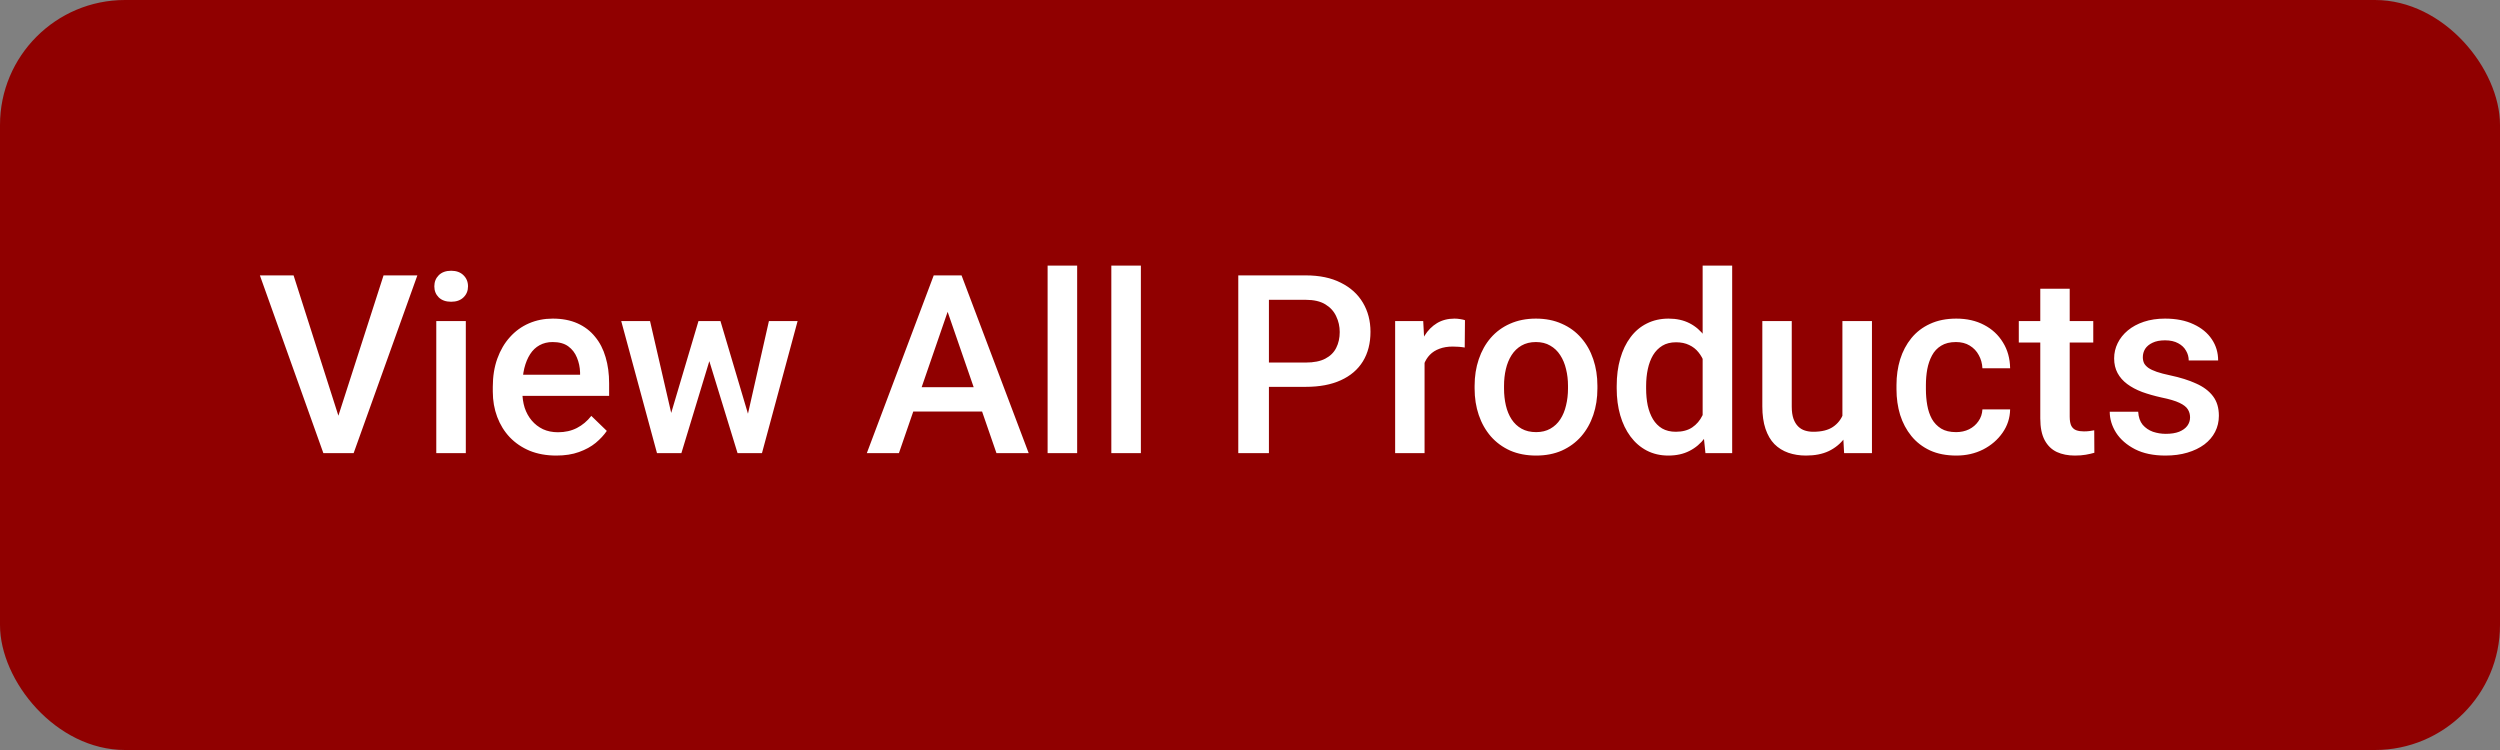 <svg width="160" height="48" viewBox="0 0 160 48" fill="none" xmlns="http://www.w3.org/2000/svg">
<rect x="0" y="0" width="160" height="48" fill="#808080" stroke="none"/>
<g clip-path="url(#clip0_118_13)">
<rect width="160" height="48" rx="8" fill="#900000"/>
<path d="M21.555 26.922L24.547 17.625H26.711L22.633 29H21.172L21.555 26.922ZM18.789 17.625L21.758 26.922L22.164 29H20.695L16.633 17.625H18.789ZM29.812 20.547V29H27.922V20.547H29.812ZM27.797 18.328C27.797 18.042 27.891 17.805 28.078 17.617C28.271 17.424 28.537 17.328 28.875 17.328C29.208 17.328 29.471 17.424 29.664 17.617C29.857 17.805 29.953 18.042 29.953 18.328C29.953 18.609 29.857 18.844 29.664 19.031C29.471 19.219 29.208 19.312 28.875 19.312C28.537 19.312 28.271 19.219 28.078 19.031C27.891 18.844 27.797 18.609 27.797 18.328ZM35.602 29.156C34.977 29.156 34.411 29.055 33.906 28.852C33.406 28.643 32.979 28.354 32.625 27.984C32.276 27.615 32.008 27.18 31.82 26.68C31.633 26.18 31.539 25.641 31.539 25.062V24.75C31.539 24.088 31.635 23.49 31.828 22.953C32.021 22.417 32.289 21.958 32.633 21.578C32.977 21.193 33.383 20.898 33.852 20.695C34.32 20.492 34.828 20.391 35.375 20.391C35.979 20.391 36.508 20.492 36.961 20.695C37.414 20.898 37.789 21.185 38.086 21.555C38.388 21.919 38.612 22.354 38.758 22.859C38.909 23.365 38.984 23.922 38.984 24.531V25.336H32.453V23.984H37.125V23.836C37.115 23.497 37.047 23.18 36.922 22.883C36.802 22.586 36.617 22.346 36.367 22.164C36.117 21.982 35.784 21.891 35.367 21.891C35.055 21.891 34.776 21.958 34.531 22.094C34.292 22.224 34.091 22.414 33.93 22.664C33.768 22.914 33.643 23.216 33.555 23.57C33.471 23.919 33.43 24.312 33.43 24.75V25.062C33.43 25.432 33.479 25.776 33.578 26.094C33.682 26.406 33.833 26.68 34.031 26.914C34.229 27.148 34.469 27.333 34.75 27.469C35.031 27.599 35.352 27.664 35.711 27.664C36.164 27.664 36.568 27.573 36.922 27.391C37.276 27.208 37.583 26.951 37.844 26.617L38.836 27.578C38.654 27.844 38.417 28.099 38.125 28.344C37.833 28.583 37.477 28.779 37.055 28.93C36.638 29.081 36.154 29.156 35.602 29.156ZM42.75 27.125L44.703 20.547H45.906L45.578 22.516L43.609 29H42.531L42.75 27.125ZM41.602 20.547L43.125 27.156L43.25 29H42.047L39.758 20.547H41.602ZM47.734 27.078L49.211 20.547H51.047L48.766 29H47.562L47.734 27.078ZM46.109 20.547L48.039 27.047L48.281 29H47.203L45.211 22.508L44.883 20.547H46.109ZM60.93 19.141L57.531 29H55.477L59.758 17.625H61.07L60.93 19.141ZM63.773 29L60.367 19.141L60.219 17.625H61.539L65.836 29H63.773ZM63.609 24.781V26.336H57.422V24.781H63.609ZM68.938 17V29H67.047V17H68.938ZM73.016 17V29H71.125V17H73.016ZM83.57 24.758H80.609V23.203H83.57C84.086 23.203 84.503 23.12 84.82 22.953C85.138 22.787 85.37 22.557 85.516 22.266C85.667 21.969 85.742 21.63 85.742 21.25C85.742 20.891 85.667 20.555 85.516 20.242C85.37 19.924 85.138 19.669 84.82 19.477C84.503 19.284 84.086 19.188 83.57 19.188H81.211V29H79.25V17.625H83.57C84.451 17.625 85.198 17.781 85.812 18.094C86.432 18.401 86.904 18.828 87.227 19.375C87.549 19.917 87.711 20.537 87.711 21.234C87.711 21.969 87.549 22.599 87.227 23.125C86.904 23.651 86.432 24.055 85.812 24.336C85.198 24.617 84.451 24.758 83.57 24.758ZM91.172 22.156V29H89.289V20.547H91.086L91.172 22.156ZM93.758 20.492L93.742 22.242C93.628 22.221 93.503 22.206 93.367 22.195C93.237 22.185 93.107 22.18 92.977 22.18C92.654 22.18 92.37 22.227 92.125 22.32C91.88 22.409 91.674 22.539 91.508 22.711C91.346 22.878 91.221 23.081 91.133 23.32C91.044 23.56 90.992 23.828 90.977 24.125L90.547 24.156C90.547 23.625 90.599 23.133 90.703 22.68C90.807 22.227 90.963 21.828 91.172 21.484C91.385 21.141 91.651 20.872 91.969 20.68C92.292 20.487 92.664 20.391 93.086 20.391C93.201 20.391 93.323 20.401 93.453 20.422C93.588 20.443 93.69 20.466 93.758 20.492ZM94.375 24.867V24.688C94.375 24.078 94.463 23.513 94.641 22.992C94.818 22.466 95.073 22.01 95.406 21.625C95.745 21.234 96.156 20.932 96.641 20.719C97.13 20.5 97.682 20.391 98.297 20.391C98.917 20.391 99.469 20.5 99.953 20.719C100.443 20.932 100.857 21.234 101.195 21.625C101.534 22.01 101.792 22.466 101.969 22.992C102.146 23.513 102.234 24.078 102.234 24.688V24.867C102.234 25.477 102.146 26.042 101.969 26.562C101.792 27.083 101.534 27.539 101.195 27.93C100.857 28.315 100.445 28.617 99.961 28.836C99.477 29.049 98.927 29.156 98.312 29.156C97.693 29.156 97.138 29.049 96.648 28.836C96.164 28.617 95.753 28.315 95.414 27.93C95.076 27.539 94.818 27.083 94.641 26.562C94.463 26.042 94.375 25.477 94.375 24.867ZM96.258 24.688V24.867C96.258 25.247 96.297 25.607 96.375 25.945C96.453 26.284 96.576 26.581 96.742 26.836C96.909 27.091 97.122 27.292 97.383 27.438C97.643 27.583 97.953 27.656 98.312 27.656C98.662 27.656 98.963 27.583 99.219 27.438C99.479 27.292 99.693 27.091 99.859 26.836C100.026 26.581 100.148 26.284 100.227 25.945C100.31 25.607 100.352 25.247 100.352 24.867V24.688C100.352 24.312 100.31 23.958 100.227 23.625C100.148 23.287 100.023 22.987 99.852 22.727C99.685 22.466 99.471 22.263 99.211 22.117C98.956 21.966 98.651 21.891 98.297 21.891C97.943 21.891 97.635 21.966 97.375 22.117C97.12 22.263 96.909 22.466 96.742 22.727C96.576 22.987 96.453 23.287 96.375 23.625C96.297 23.958 96.258 24.312 96.258 24.688ZM108.969 27.25V17H110.859V29H109.148L108.969 27.25ZM103.469 24.867V24.703C103.469 24.062 103.544 23.479 103.695 22.953C103.846 22.422 104.065 21.966 104.352 21.586C104.638 21.201 104.987 20.906 105.398 20.703C105.81 20.495 106.273 20.391 106.789 20.391C107.299 20.391 107.747 20.49 108.133 20.688C108.518 20.885 108.846 21.169 109.117 21.539C109.388 21.904 109.604 22.341 109.766 22.852C109.927 23.357 110.042 23.919 110.109 24.539V25.062C110.042 25.667 109.927 26.219 109.766 26.719C109.604 27.219 109.388 27.651 109.117 28.016C108.846 28.38 108.516 28.662 108.125 28.859C107.74 29.057 107.289 29.156 106.773 29.156C106.263 29.156 105.802 29.049 105.391 28.836C104.984 28.622 104.638 28.323 104.352 27.938C104.065 27.552 103.846 27.099 103.695 26.578C103.544 26.052 103.469 25.482 103.469 24.867ZM105.352 24.703V24.867C105.352 25.253 105.385 25.612 105.453 25.945C105.526 26.279 105.638 26.573 105.789 26.828C105.94 27.078 106.135 27.276 106.375 27.422C106.62 27.562 106.911 27.633 107.25 27.633C107.677 27.633 108.029 27.539 108.305 27.352C108.581 27.164 108.797 26.912 108.953 26.594C109.115 26.271 109.224 25.912 109.281 25.516V24.102C109.25 23.794 109.185 23.508 109.086 23.242C108.992 22.977 108.865 22.745 108.703 22.547C108.542 22.344 108.341 22.188 108.102 22.078C107.867 21.963 107.589 21.906 107.266 21.906C106.922 21.906 106.63 21.979 106.391 22.125C106.151 22.271 105.953 22.471 105.797 22.727C105.646 22.982 105.534 23.279 105.461 23.617C105.388 23.956 105.352 24.318 105.352 24.703ZM117.914 27.008V20.547H119.805V29H118.023L117.914 27.008ZM118.18 25.25L118.812 25.234C118.812 25.802 118.75 26.326 118.625 26.805C118.5 27.279 118.307 27.693 118.047 28.047C117.786 28.396 117.453 28.669 117.047 28.867C116.641 29.06 116.154 29.156 115.586 29.156C115.174 29.156 114.797 29.096 114.453 28.977C114.109 28.857 113.812 28.672 113.562 28.422C113.318 28.172 113.128 27.846 112.992 27.445C112.857 27.044 112.789 26.565 112.789 26.008V20.547H114.672V26.023C114.672 26.331 114.708 26.588 114.781 26.797C114.854 27 114.953 27.164 115.078 27.289C115.203 27.414 115.349 27.503 115.516 27.555C115.682 27.607 115.859 27.633 116.047 27.633C116.583 27.633 117.005 27.529 117.312 27.32C117.625 27.107 117.846 26.82 117.977 26.461C118.112 26.102 118.18 25.698 118.18 25.25ZM125.188 27.656C125.495 27.656 125.771 27.596 126.016 27.477C126.266 27.352 126.466 27.18 126.617 26.961C126.773 26.742 126.859 26.49 126.875 26.203H128.648C128.638 26.75 128.477 27.247 128.164 27.695C127.852 28.143 127.438 28.5 126.922 28.766C126.406 29.026 125.836 29.156 125.211 29.156C124.565 29.156 124.003 29.047 123.523 28.828C123.044 28.604 122.646 28.297 122.328 27.906C122.01 27.516 121.771 27.065 121.609 26.555C121.453 26.044 121.375 25.497 121.375 24.914V24.641C121.375 24.057 121.453 23.51 121.609 23C121.771 22.484 122.01 22.031 122.328 21.641C122.646 21.25 123.044 20.945 123.523 20.727C124.003 20.503 124.562 20.391 125.203 20.391C125.88 20.391 126.474 20.526 126.984 20.797C127.495 21.062 127.896 21.435 128.188 21.914C128.484 22.388 128.638 22.94 128.648 23.57H126.875C126.859 23.258 126.781 22.977 126.641 22.727C126.505 22.471 126.312 22.268 126.062 22.117C125.818 21.966 125.523 21.891 125.18 21.891C124.799 21.891 124.484 21.969 124.234 22.125C123.984 22.276 123.789 22.484 123.648 22.75C123.508 23.01 123.406 23.305 123.344 23.633C123.286 23.956 123.258 24.292 123.258 24.641V24.914C123.258 25.263 123.286 25.602 123.344 25.93C123.401 26.258 123.5 26.552 123.641 26.812C123.786 27.068 123.984 27.273 124.234 27.43C124.484 27.581 124.802 27.656 125.188 27.656ZM133.969 20.547V21.922H129.203V20.547H133.969ZM130.578 18.477H132.461V26.664C132.461 26.924 132.497 27.125 132.57 27.266C132.648 27.401 132.755 27.492 132.891 27.539C133.026 27.586 133.185 27.609 133.367 27.609C133.497 27.609 133.622 27.602 133.742 27.586C133.862 27.57 133.958 27.555 134.031 27.539L134.039 28.977C133.883 29.023 133.701 29.065 133.492 29.102C133.289 29.138 133.055 29.156 132.789 29.156C132.357 29.156 131.974 29.081 131.641 28.93C131.307 28.773 131.047 28.521 130.859 28.172C130.672 27.823 130.578 27.359 130.578 26.781V18.477ZM140.164 26.711C140.164 26.523 140.117 26.354 140.023 26.203C139.93 26.047 139.75 25.906 139.484 25.781C139.224 25.656 138.839 25.542 138.328 25.438C137.88 25.338 137.469 25.221 137.094 25.086C136.724 24.945 136.406 24.776 136.141 24.578C135.875 24.38 135.669 24.146 135.523 23.875C135.378 23.604 135.305 23.292 135.305 22.938C135.305 22.594 135.38 22.268 135.531 21.961C135.682 21.654 135.898 21.383 136.18 21.148C136.461 20.914 136.802 20.729 137.203 20.594C137.609 20.458 138.062 20.391 138.562 20.391C139.271 20.391 139.878 20.51 140.383 20.75C140.893 20.984 141.284 21.305 141.555 21.711C141.826 22.112 141.961 22.565 141.961 23.07H140.078C140.078 22.846 140.021 22.638 139.906 22.445C139.797 22.247 139.63 22.088 139.406 21.969C139.182 21.844 138.901 21.781 138.562 21.781C138.24 21.781 137.971 21.833 137.758 21.938C137.549 22.037 137.393 22.167 137.289 22.328C137.19 22.49 137.141 22.667 137.141 22.859C137.141 23 137.167 23.128 137.219 23.242C137.276 23.352 137.37 23.453 137.5 23.547C137.63 23.635 137.807 23.719 138.031 23.797C138.26 23.875 138.547 23.951 138.891 24.023C139.536 24.159 140.091 24.333 140.555 24.547C141.023 24.755 141.383 25.026 141.633 25.359C141.883 25.688 142.008 26.104 142.008 26.609C142.008 26.984 141.927 27.328 141.766 27.641C141.609 27.948 141.38 28.216 141.078 28.445C140.776 28.669 140.414 28.844 139.992 28.969C139.576 29.094 139.107 29.156 138.586 29.156C137.82 29.156 137.172 29.021 136.641 28.75C136.109 28.474 135.706 28.122 135.43 27.695C135.159 27.263 135.023 26.815 135.023 26.352H136.844C136.865 26.701 136.961 26.979 137.133 27.188C137.31 27.391 137.529 27.539 137.789 27.633C138.055 27.721 138.328 27.766 138.609 27.766C138.948 27.766 139.232 27.721 139.461 27.633C139.69 27.539 139.865 27.414 139.984 27.258C140.104 27.096 140.164 26.914 140.164 26.711Z" fill="white"/>
</g>
<defs>
<clipPath id="clip0_118_13">
<rect width="160" height="48" fill="white"/>
</clipPath>
</defs>
</svg>
